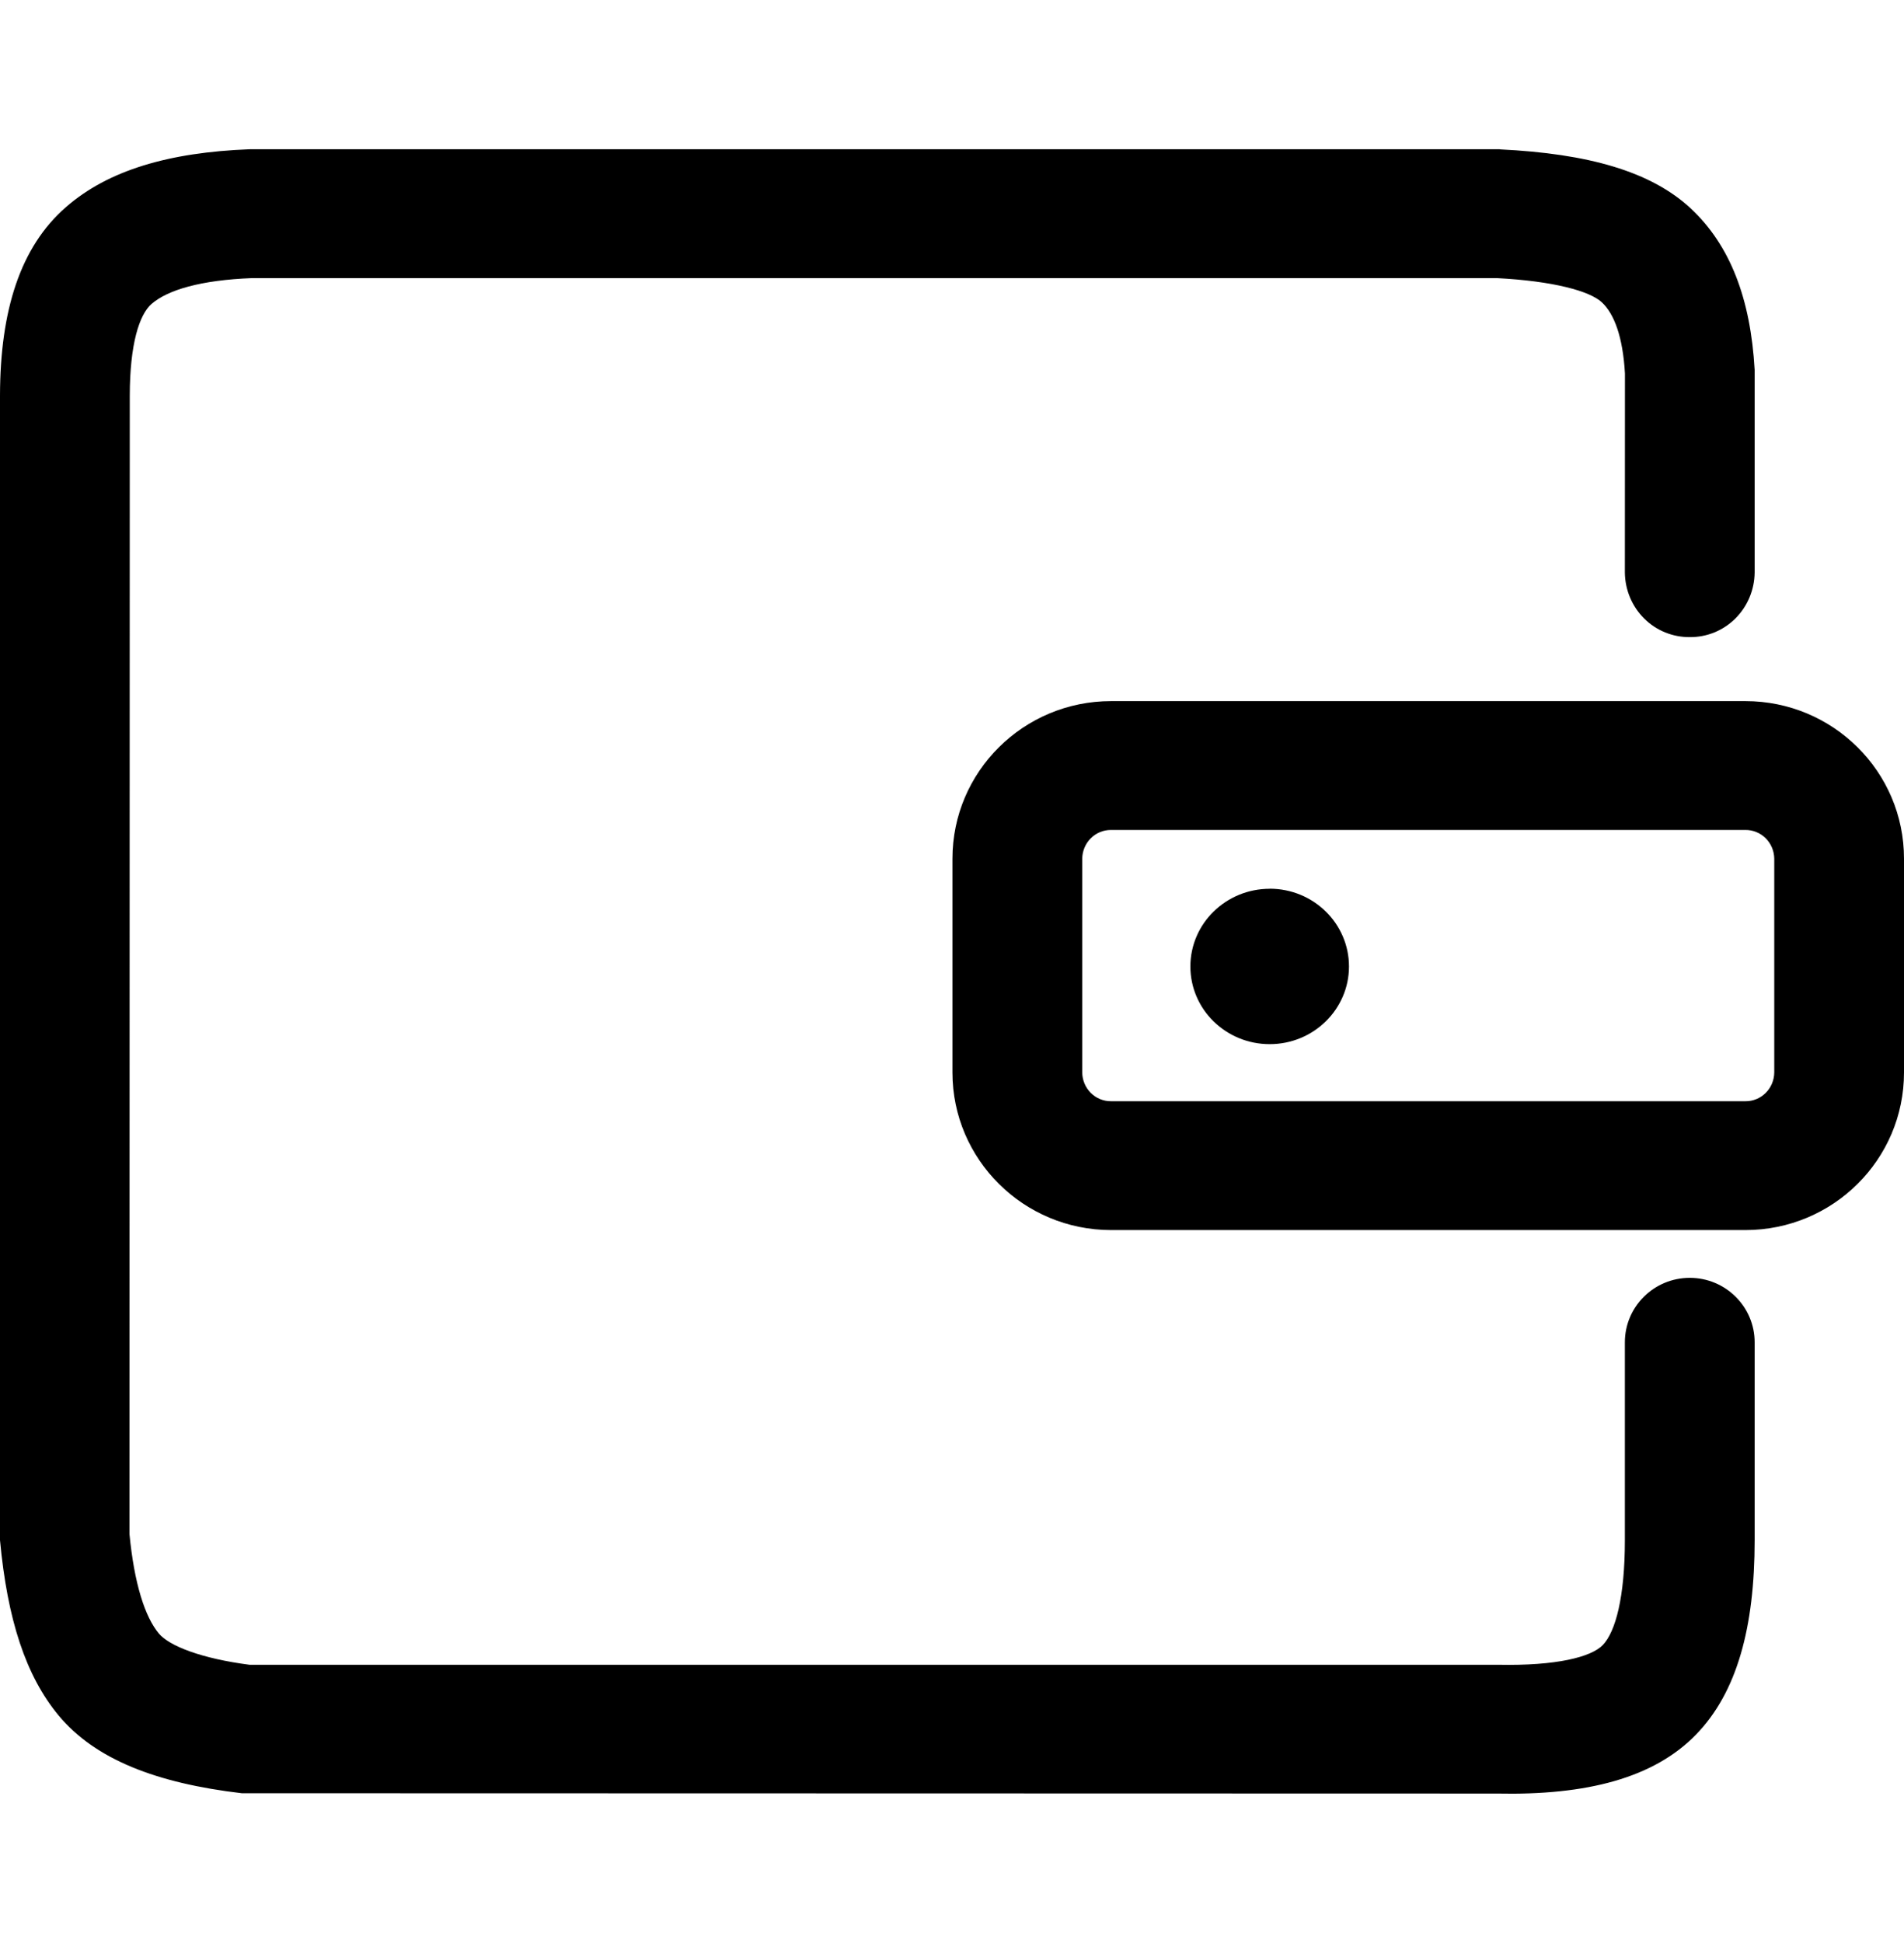 <svg width="50" height="51" viewBox="0 0 50 51" fill="none" xmlns="http://www.w3.org/2000/svg">
<path d="M29.175 21.785C28.977 21.784 28.786 21.862 28.645 22.003C28.503 22.144 28.423 22.336 28.42 22.537V28.153C28.423 28.355 28.504 28.547 28.646 28.688C28.788 28.829 28.979 28.907 29.177 28.905H45.835C46.033 28.907 46.225 28.829 46.367 28.688C46.509 28.547 46.59 28.355 46.593 28.153V22.537C46.59 22.335 46.509 22.143 46.367 22.002C46.225 21.861 46.033 21.783 45.835 21.785H29.177H29.175ZM39.39 3.921C41.695 4.032 43.352 4.494 44.403 5.474C45.44 6.444 45.972 7.848 46.078 9.707V15.031C46.072 15.485 45.89 15.918 45.571 16.235C45.252 16.552 44.822 16.727 44.375 16.723C44.154 16.725 43.934 16.683 43.729 16.6C43.523 16.517 43.336 16.393 43.178 16.236C43.019 16.079 42.893 15.891 42.806 15.685C42.719 15.478 42.673 15.256 42.67 15.031L42.672 9.804C42.617 8.839 42.39 8.239 42.065 7.935C41.75 7.64 40.79 7.376 39.307 7.3H6.617C5.275 7.351 4.402 7.61 3.98 7.978C3.655 8.26 3.41 9.037 3.408 10.38L3.4 40.265C3.525 41.57 3.808 42.441 4.17 42.875C4.445 43.205 5.298 43.535 6.553 43.697H39.343C40.877 43.728 41.782 43.494 42.087 43.182C42.425 42.834 42.67 41.92 42.67 40.425V35.232C42.67 34.3 43.432 33.541 44.375 33.541C45.315 33.541 46.078 34.3 46.078 35.232V40.425C46.078 42.71 45.617 44.419 44.54 45.528C43.43 46.671 41.665 47.128 39.307 47.077L6.35 47.069C4.107 46.805 2.5 46.181 1.542 45.031C0.675 43.989 0.193 42.504 0 40.427V10.377C0.005 8.153 0.53 6.48 1.735 5.434C2.84 4.469 4.435 3.999 6.553 3.918H39.39V3.921ZM45.835 18.403C48.135 18.403 50 20.254 50 22.537V28.153C50 30.436 48.135 32.287 45.835 32.287H29.177C26.878 32.287 25.012 30.433 25.012 28.153V22.537C25.012 20.254 26.878 18.403 29.177 18.403H45.835V18.403ZM33.343 23.329C32.193 23.329 31.26 24.243 31.26 25.368C31.26 26.495 32.193 27.407 33.343 27.407C34.492 27.407 35.425 26.493 35.425 25.368C35.425 24.241 34.492 23.327 33.343 23.327V23.329Z" fill="black"/>
</svg>
